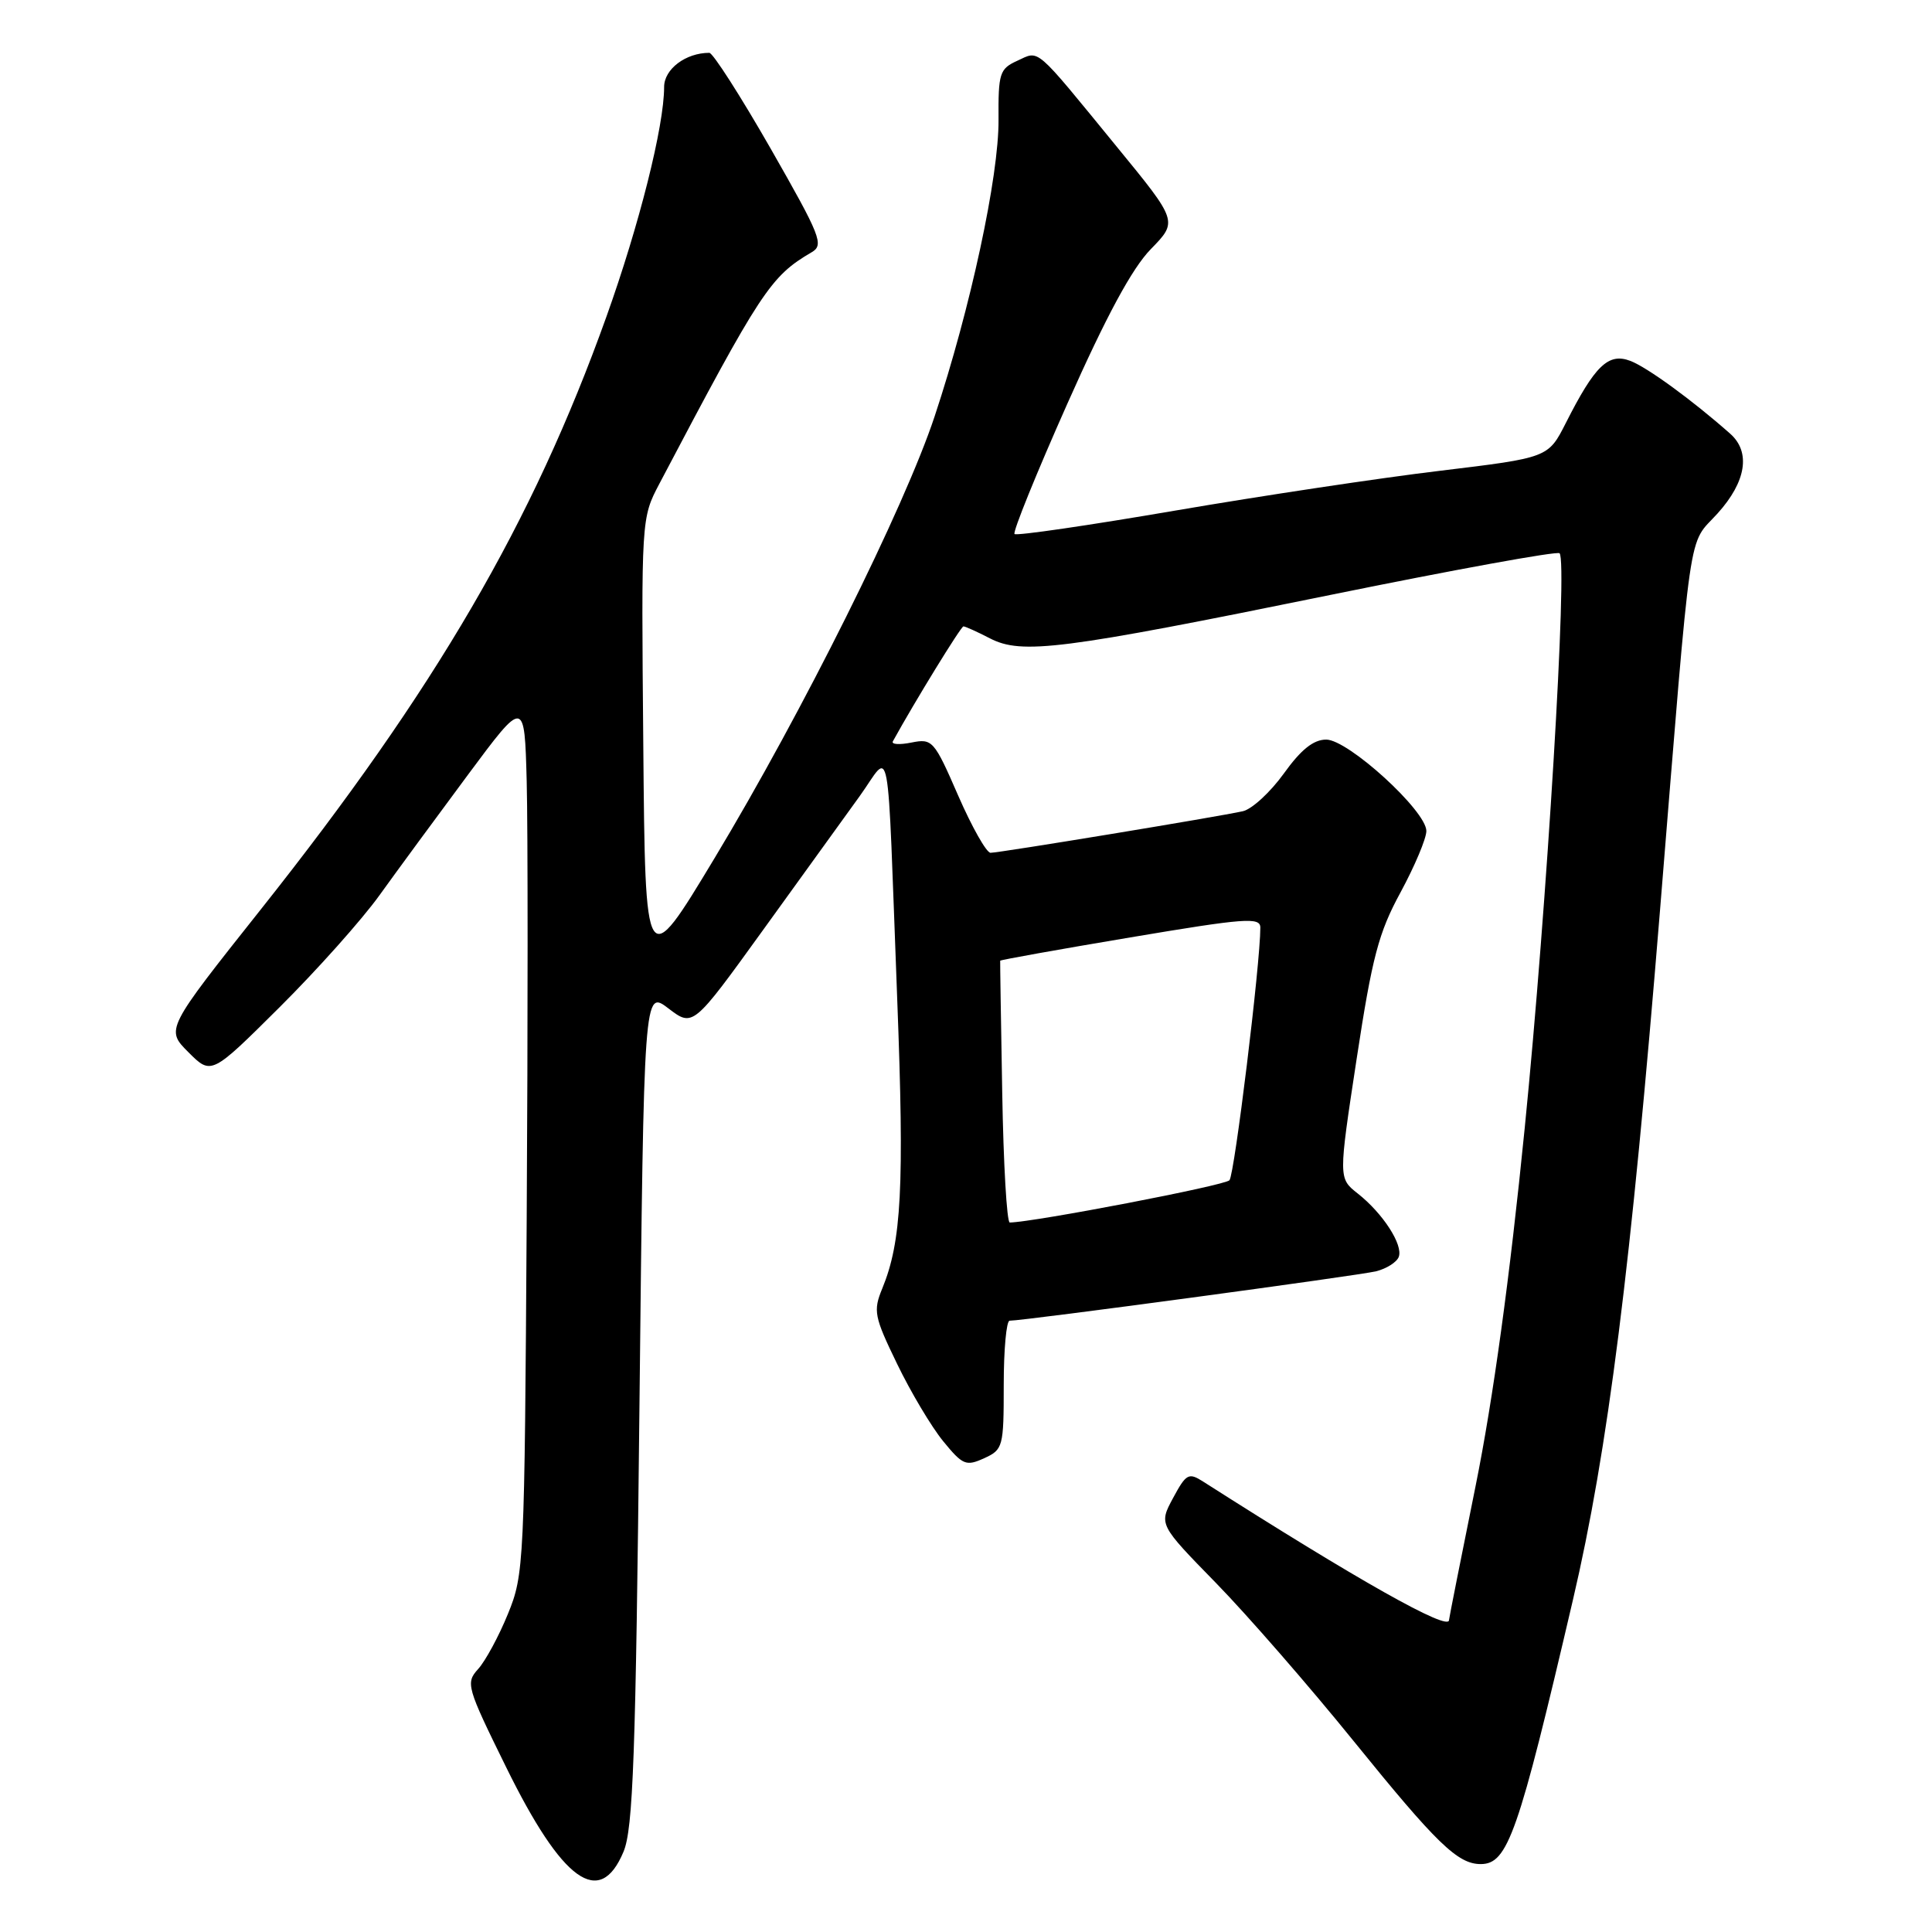 <?xml version="1.0" encoding="UTF-8" standalone="no"?>
<!DOCTYPE svg PUBLIC "-//W3C//DTD SVG 1.1//EN" "http://www.w3.org/Graphics/SVG/1.1/DTD/svg11.dtd" >
<svg xmlns="http://www.w3.org/2000/svg" xmlns:xlink="http://www.w3.org/1999/xlink" version="1.1" viewBox="0 0 256 256">
 <g >
 <path fill="currentColor"
d=" M 82.62 245.36 C 83.89 242.32 84.24 232.69 84.73 186.43 C 85.32 131.14 85.32 131.14 88.57 133.62 C 91.82 136.10 91.82 136.10 101.06 123.30 C 106.14 116.26 111.92 108.25 113.90 105.51 C 118.15 99.62 117.50 96.13 118.89 132.50 C 119.84 157.29 119.46 164.51 116.91 170.72 C 115.68 173.70 115.83 174.45 118.87 180.72 C 120.67 184.45 123.42 189.06 124.97 190.96 C 127.56 194.13 128.00 194.32 130.39 193.23 C 132.91 192.09 133.00 191.73 133.00 183.52 C 133.00 178.83 133.35 175.00 133.78 175.00 C 135.71 175.00 180.11 169.01 182.35 168.45 C 183.73 168.10 185.07 167.25 185.34 166.55 C 185.95 164.96 183.24 160.77 179.90 158.14 C 177.35 156.13 177.35 156.13 179.76 140.32 C 181.82 126.81 182.67 123.58 185.59 118.22 C 187.46 114.76 189.00 111.11 189.00 110.11 C 189.00 107.45 178.64 98.00 175.73 98.00 C 174.04 98.00 172.39 99.32 170.11 102.50 C 168.33 104.97 165.90 107.21 164.69 107.49 C 161.55 108.20 132.42 113.00 131.25 113.00 C 130.71 113.00 128.78 109.58 126.96 105.41 C 123.78 98.10 123.54 97.84 120.78 98.39 C 119.19 98.71 118.08 98.64 118.31 98.23 C 121.21 92.96 127.33 83.00 127.66 83.00 C 127.90 83.00 129.48 83.71 131.16 84.58 C 135.39 86.77 140.59 86.11 176.29 78.83 C 192.68 75.49 206.34 73.00 206.65 73.31 C 207.74 74.41 204.99 119.94 202.03 149.50 C 200.06 169.27 197.84 185.44 195.52 196.92 C 193.58 206.50 192.00 214.49 192.00 214.67 C 192.00 216.20 179.88 209.37 159.41 196.31 C 157.50 195.09 157.17 195.28 155.44 198.49 C 153.55 202.00 153.55 202.00 161.12 209.75 C 165.28 214.01 173.50 223.45 179.38 230.72 C 190.37 244.30 193.16 247.00 196.20 247.00 C 199.79 247.00 201.17 243.06 208.42 212.00 C 213.06 192.17 216.11 167.98 219.97 120.50 C 224.24 67.99 223.59 72.46 227.58 68.04 C 231.39 63.83 232.01 59.89 229.25 57.46 C 224.21 53.00 218.26 48.67 216.03 47.82 C 213.12 46.71 211.34 48.42 207.47 56.07 C 205.14 60.65 205.14 60.65 190.82 62.38 C 182.94 63.32 167.14 65.70 155.70 67.66 C 144.26 69.62 134.68 71.02 134.43 70.76 C 134.17 70.50 137.32 62.73 141.43 53.49 C 146.61 41.84 150.00 35.56 152.49 33.01 C 156.08 29.33 156.08 29.33 147.96 19.42 C 136.95 5.96 137.79 6.68 134.80 8.05 C 132.45 9.12 132.27 9.69 132.31 15.85 C 132.37 23.33 128.59 40.87 123.84 55.18 C 119.83 67.27 106.28 94.46 94.67 113.73 C 85.50 128.95 85.50 128.95 85.24 98.80 C 84.97 68.66 84.97 68.66 87.38 64.08 C 100.84 38.51 102.09 36.62 107.54 33.43 C 109.21 32.46 108.77 31.34 102.11 19.68 C 98.12 12.71 94.46 7.00 93.99 7.00 C 90.86 7.00 88.00 9.16 88.00 11.52 C 88.00 16.71 84.70 29.83 80.34 42.00 C 70.58 69.25 57.72 91.31 34.60 120.45 C 21.94 136.40 21.94 136.40 24.97 139.43 C 28.00 142.46 28.00 142.46 37.03 133.48 C 42.00 128.54 47.96 121.86 50.28 118.63 C 52.60 115.40 57.88 108.22 62.00 102.67 C 69.50 92.57 69.50 92.57 69.79 103.54 C 69.95 109.57 69.95 135.65 69.79 161.50 C 69.51 207.26 69.44 208.64 67.30 213.86 C 66.10 216.81 64.32 220.09 63.36 221.15 C 61.68 223.01 61.83 223.52 67.06 234.15 C 74.52 249.33 79.47 252.90 82.62 245.36 Z  M 132.80 144.75 C 132.63 135.26 132.51 127.41 132.53 127.30 C 132.55 127.19 140.31 125.80 149.78 124.21 C 164.99 121.65 167.00 121.50 167.00 122.91 C 167.01 127.64 163.58 155.63 162.91 156.39 C 162.29 157.09 137.07 161.93 133.80 161.99 C 133.41 161.99 132.96 154.24 132.80 144.75 Z "/>
</g>
</svg>